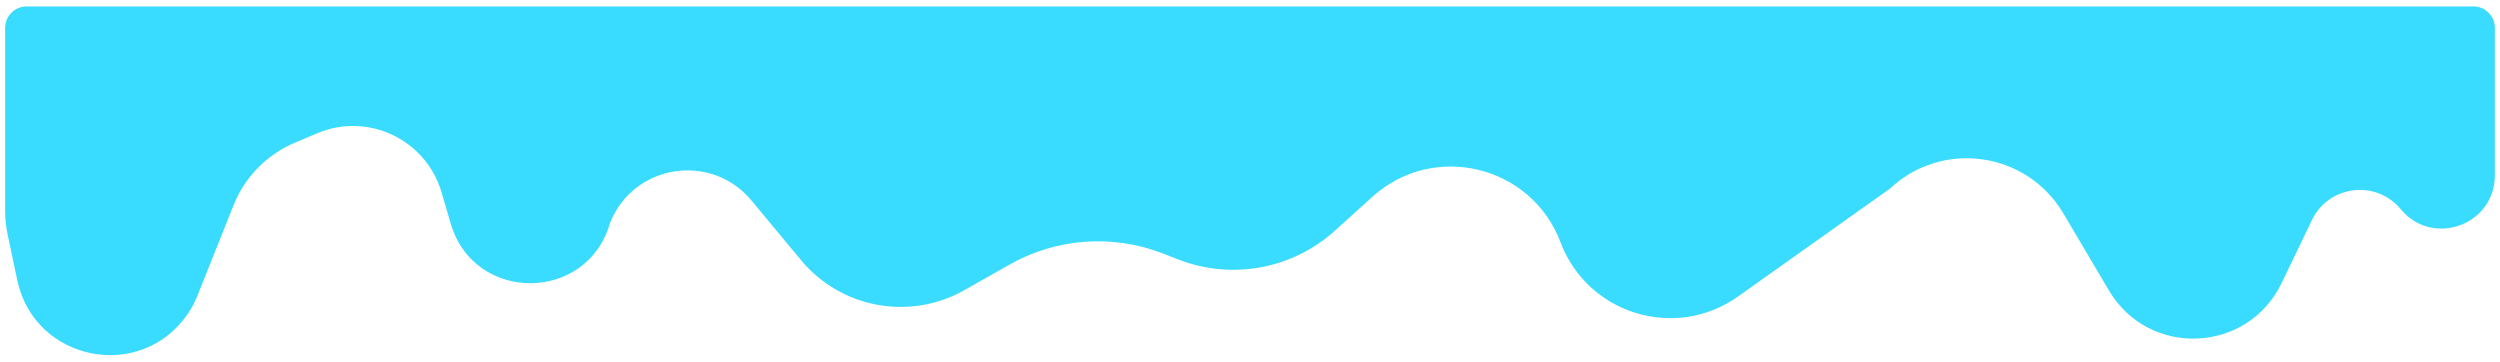 <svg width="1943" height="281" viewBox="0 0 1943 281" fill="none" xmlns="http://www.w3.org/2000/svg">
<g filter="url(#filter0_d)">
<path d="M4 16.696C4 7.475 11.475 0 20.696 0H1922.3C1931.53 0 1939 7.475 1939 16.696V131.269C1939 169.975 1890.55 187.426 1865.87 157.607C1846.66 134.402 1809.88 138.892 1796.82 166.037L1773.25 215.032C1746.87 269.849 1670.05 273.143 1639.08 220.784L1603.62 160.829C1575.22 112.8 1509.64 103.424 1468.91 141.567L1350.82 225.423C1302.16 259.977 1233.97 239.184 1212.87 183.358C1190.17 123.316 1114.16 104.949 1066.55 148.004L1037.52 174.257C1004.5 204.121 957.465 212.813 915.952 196.723L903.617 191.942C864.699 176.857 821.067 180.027 784.738 200.578L749.561 220.478C707.173 244.456 653.698 234.652 622.574 197.196L584.041 150.824C552.69 113.096 492.405 122.58 474.152 168.111C456.653 230.393 368.544 230.908 350.318 168.835L343.162 144.464C331.085 103.331 285.857 81.911 246.381 98.629L229.11 105.943C207.367 115.151 190.209 132.672 181.459 154.603L153.475 224.74C151.598 229.445 149.239 233.942 146.437 238.161C110.408 292.397 26.851 276.397 13.407 212.688L5.911 177.165C4.64 171.145 4 165.009 4 158.857V16.696Z" fill="#39DBFF"/>
</g>
<defs>
<filter id="filter0_d" x="0" y="0" width="1943" height="280.006" filterUnits="userSpaceOnUse" color-interpolation-filters="sRGB">
<feFlood flood-opacity="0" result="BackgroundImageFix"/>
<feColorMatrix in="SourceAlpha" type="matrix" values="0 0 0 0 0 0 0 0 0 0 0 0 0 0 0 0 0 0 127 0"/>
<feOffset dy="5"/>
<feGaussianBlur stdDeviation="2"/>
<feColorMatrix type="matrix" values="0 0 0 0 1 0 0 0 0 1 0 0 0 0 1 0 0 0 0.61 0"/>
<feBlend mode="normal" in2="BackgroundImageFix" result="effect1_dropShadow"/>
<feBlend mode="normal" in="SourceGraphic" in2="effect1_dropShadow" result="shape"/>
</filter>
</defs>
</svg>
